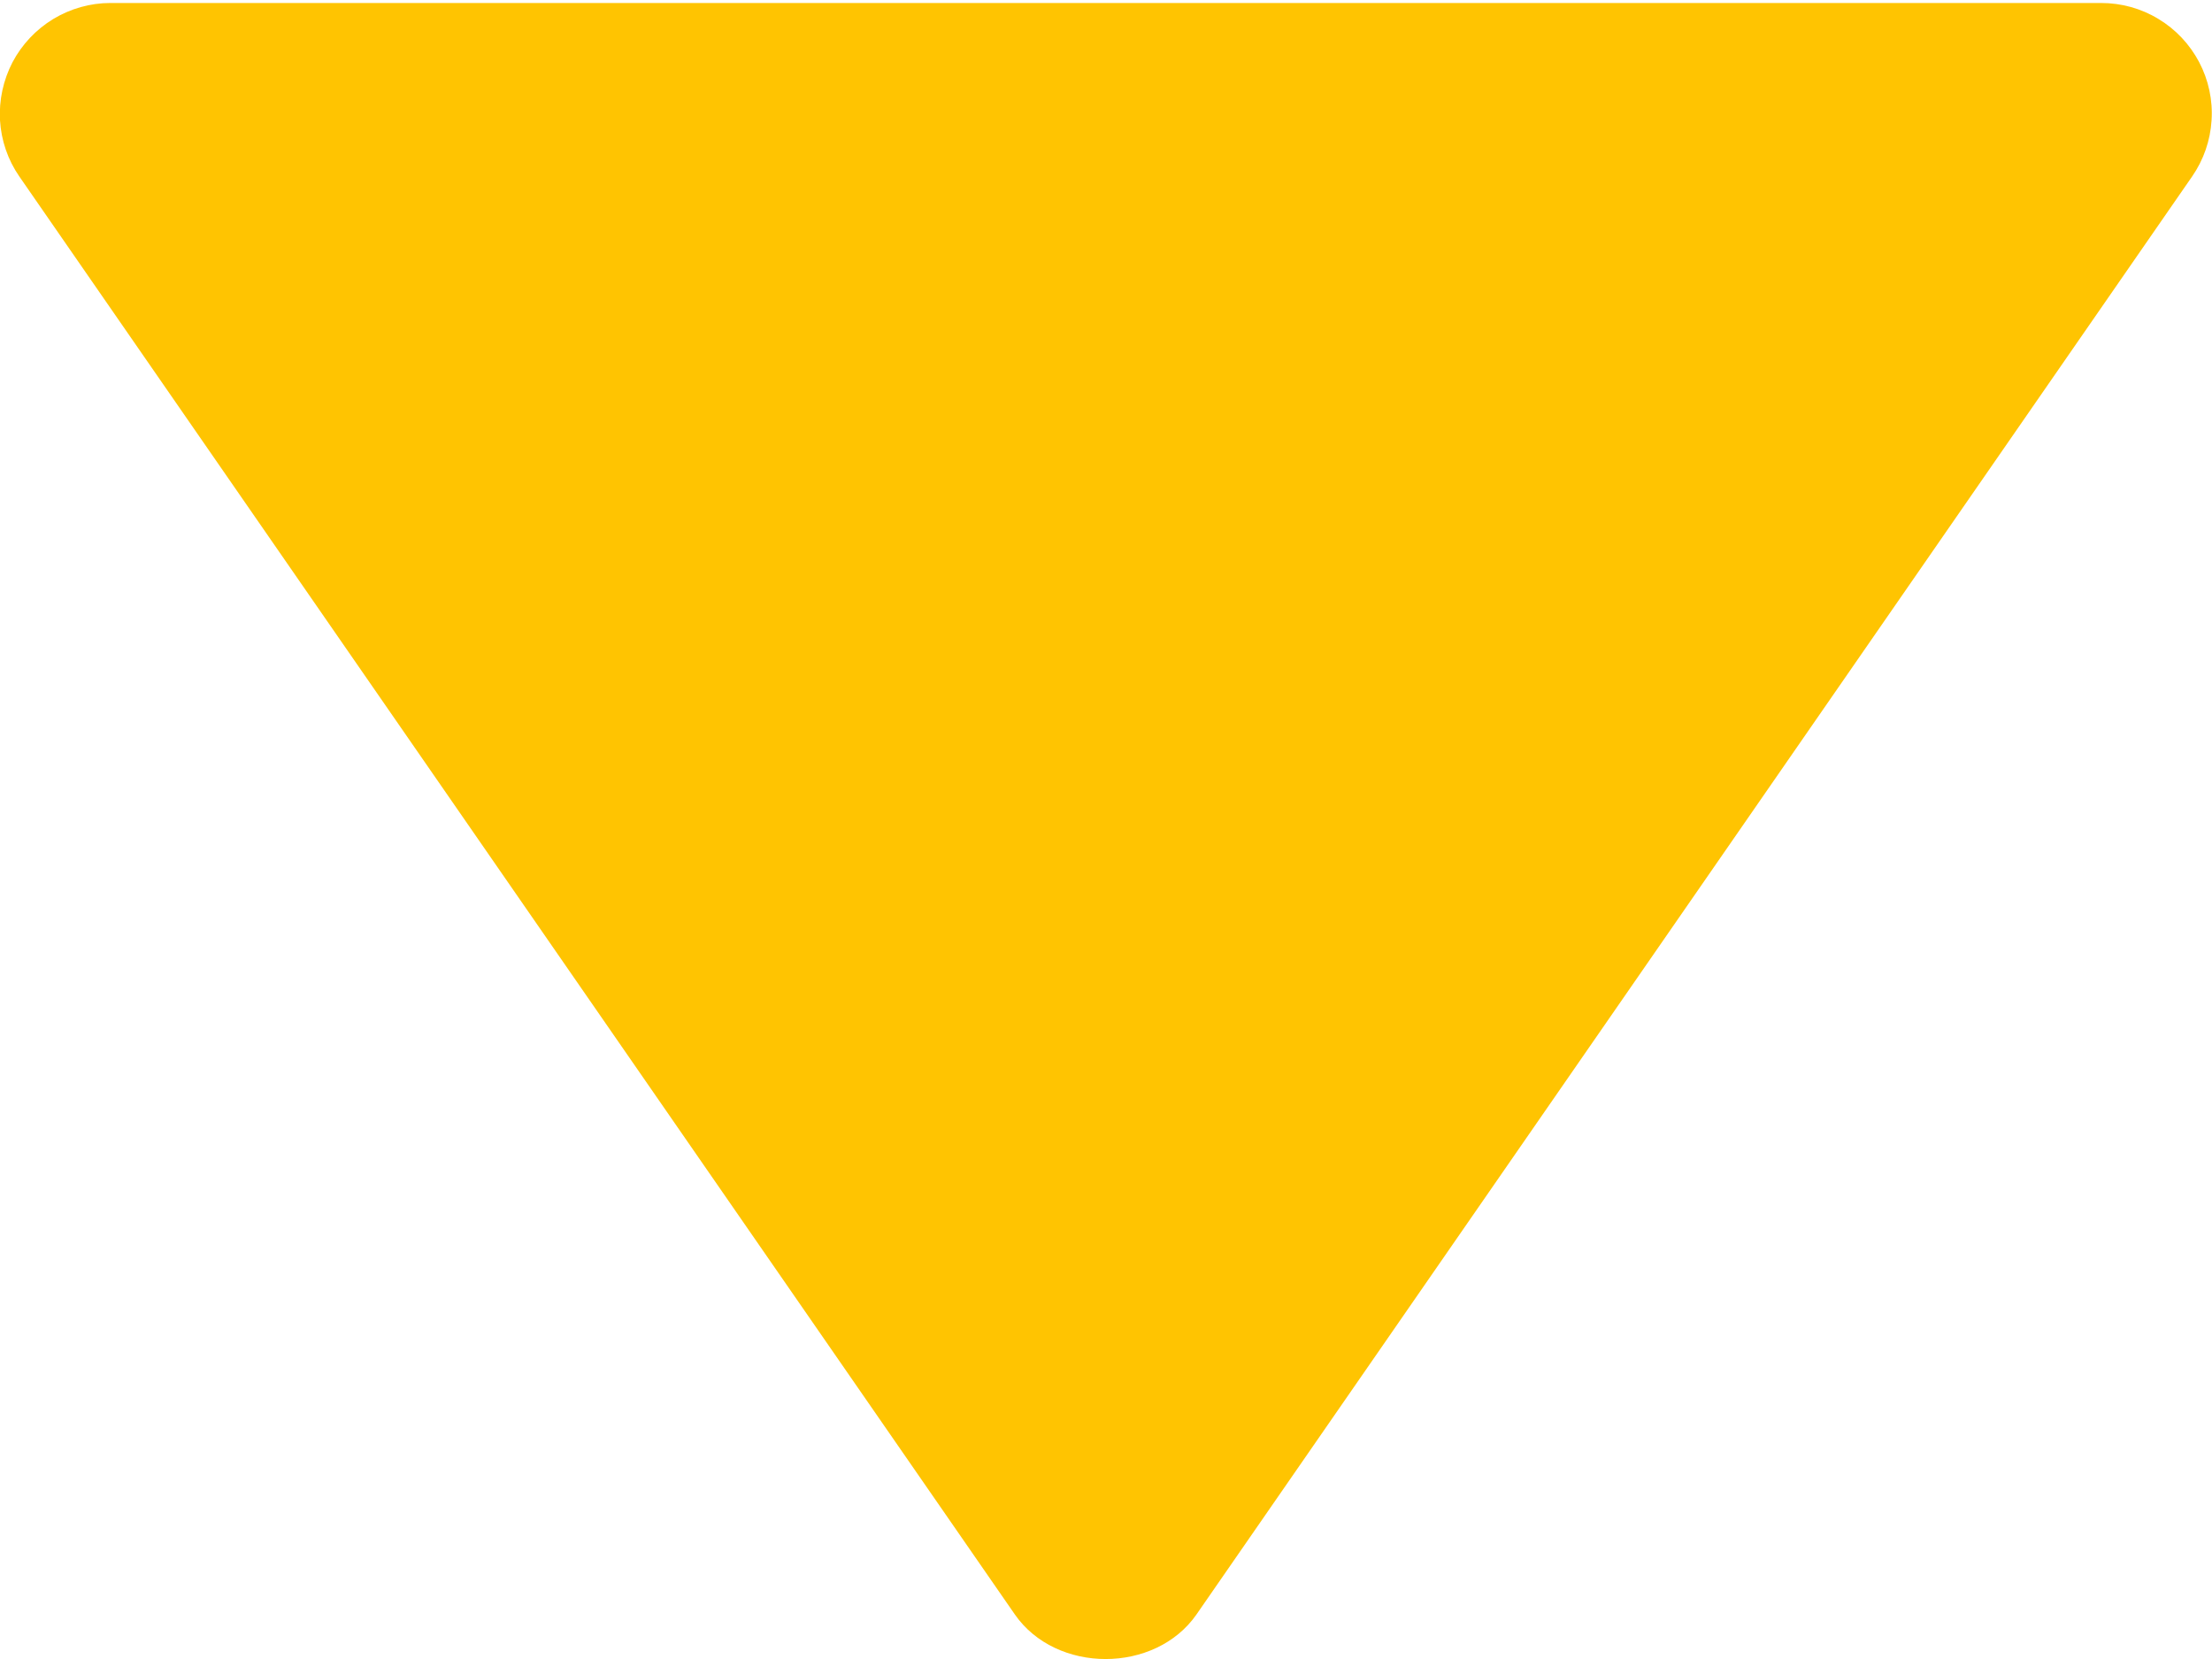 <svg width="20" height="15" viewBox="0 0 20 15" fill="none" xmlns="http://www.w3.org/2000/svg">
<g clip-path="url(#clip0_267_729)">
<path d="M18.997 0.027L0.998 0.027C0.815 0.027 0.637 0.078 0.481 0.172C0.325 0.267 0.198 0.402 0.113 0.563C0.029 0.725 -0.01 0.906 0 1.088C0.011 1.27 0.071 1.446 0.175 1.596L9.175 14.596C9.548 15.135 10.445 15.135 10.819 14.596L19.82 1.596C19.924 1.446 19.985 1.27 19.996 1.088C20.008 0.906 19.969 0.724 19.884 0.562C19.799 0.401 19.672 0.265 19.515 0.171C19.359 0.076 19.18 0.027 18.997 0.027Z" fill="#FFC401"/>
</g>
<defs>
<clipPath id="clip0_267_729">
<rect width="20" height="15" fill="white"/>
</clipPath>
</defs>
</svg>
